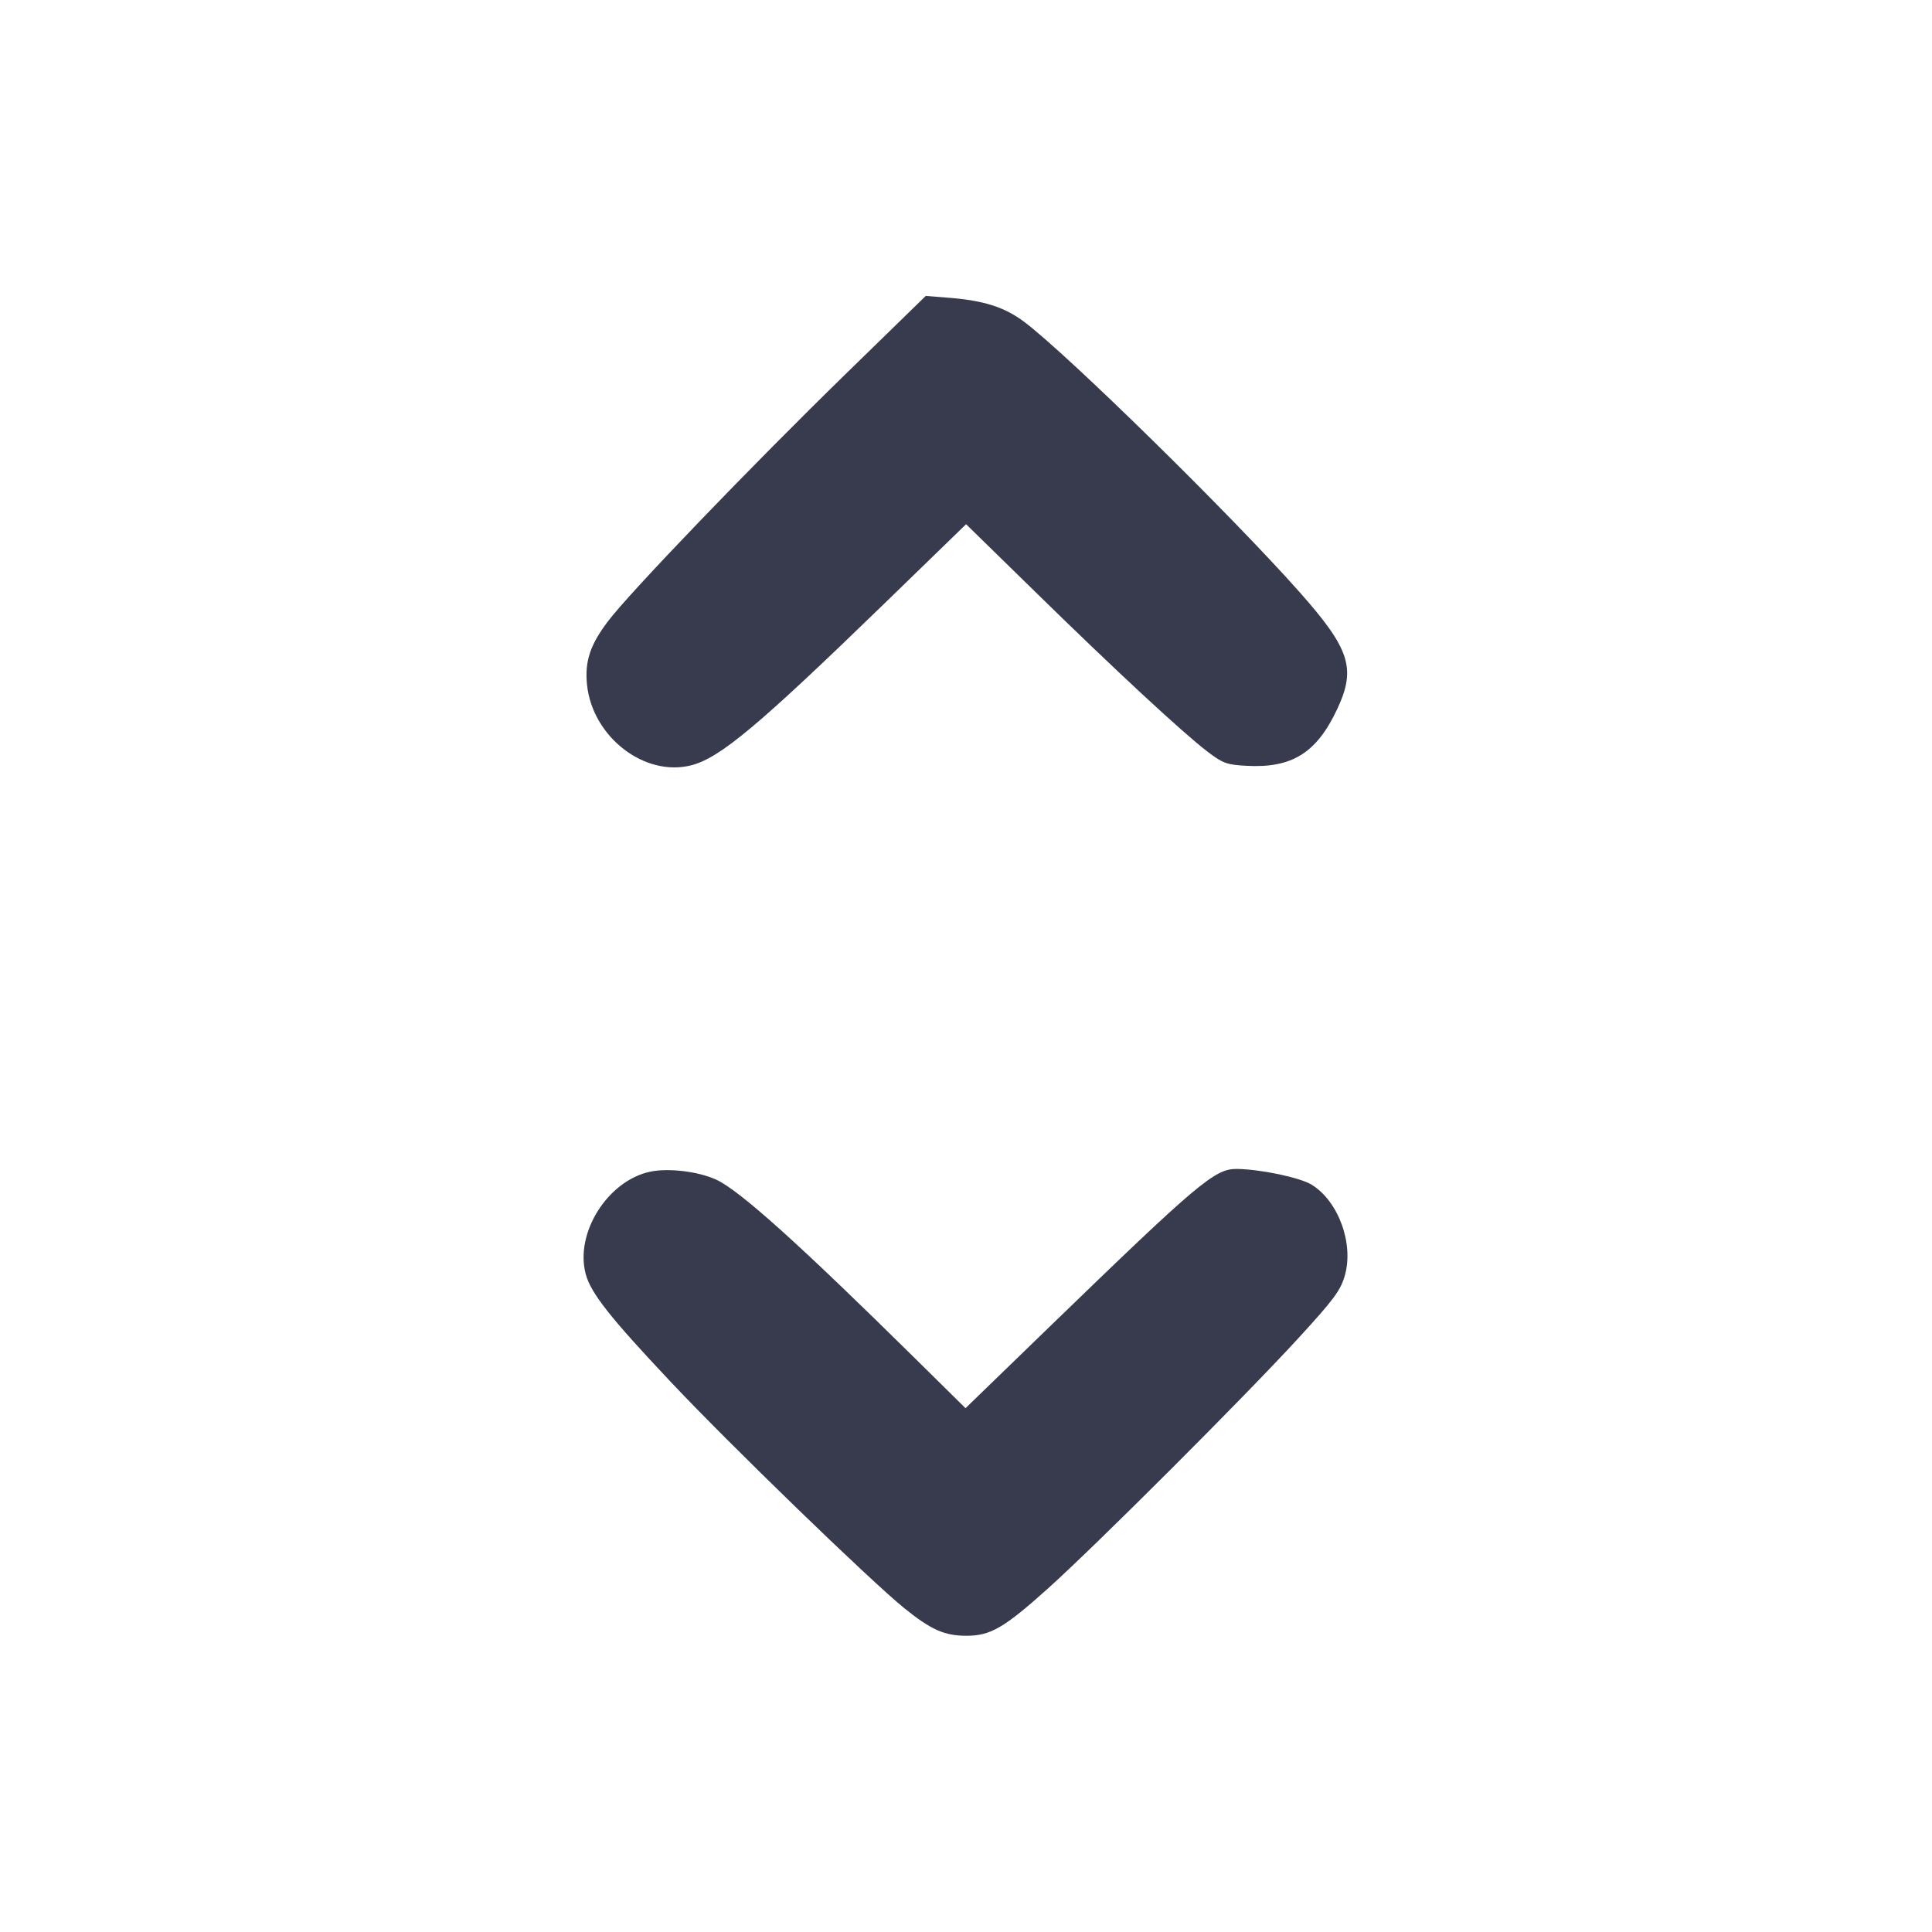 <svg width="24" height="24" viewBox="0 0 24 24" fill="none" xmlns="http://www.w3.org/2000/svg"><path d="M10.503 4.648 C 9.330 5.792,7.829 7.353,7.554 7.716 C 7.330 8.011,7.263 8.216,7.292 8.505 C 7.359 9.155,8.009 9.657,8.590 9.506 C 8.945 9.414,9.425 9.012,10.971 7.512 L 12.001 6.512 12.851 7.343 C 13.846 8.318,14.693 9.103,14.996 9.334 C 15.190 9.482,15.238 9.500,15.481 9.513 C 16.049 9.545,16.356 9.354,16.612 8.807 C 16.848 8.302,16.771 8.063,16.139 7.350 C 15.287 6.390,13.266 4.407,12.723 3.998 C 12.481 3.817,12.228 3.735,11.800 3.700 L 11.500 3.676 10.503 4.648 M8.077 14.555 C 7.549 14.667,7.139 15.317,7.276 15.827 C 7.340 16.064,7.576 16.364,8.329 17.163 C 9.063 17.943,10.810 19.635,11.234 19.978 C 11.566 20.246,11.733 20.320,12.006 20.320 C 12.305 20.320,12.473 20.222,13.020 19.731 C 13.628 19.184,15.462 17.351,16.131 16.621 C 16.568 16.144,16.652 16.032,16.705 15.848 C 16.820 15.452,16.628 14.923,16.294 14.717 C 16.151 14.628,15.655 14.524,15.364 14.521 C 15.090 14.519,14.892 14.686,13.027 16.492 L 11.994 17.493 11.387 16.894 C 9.921 15.447,9.190 14.790,8.897 14.654 C 8.675 14.552,8.304 14.507,8.077 14.555 " fill="#373B4D" stroke="none" fill-rule="evenodd"></path></svg>